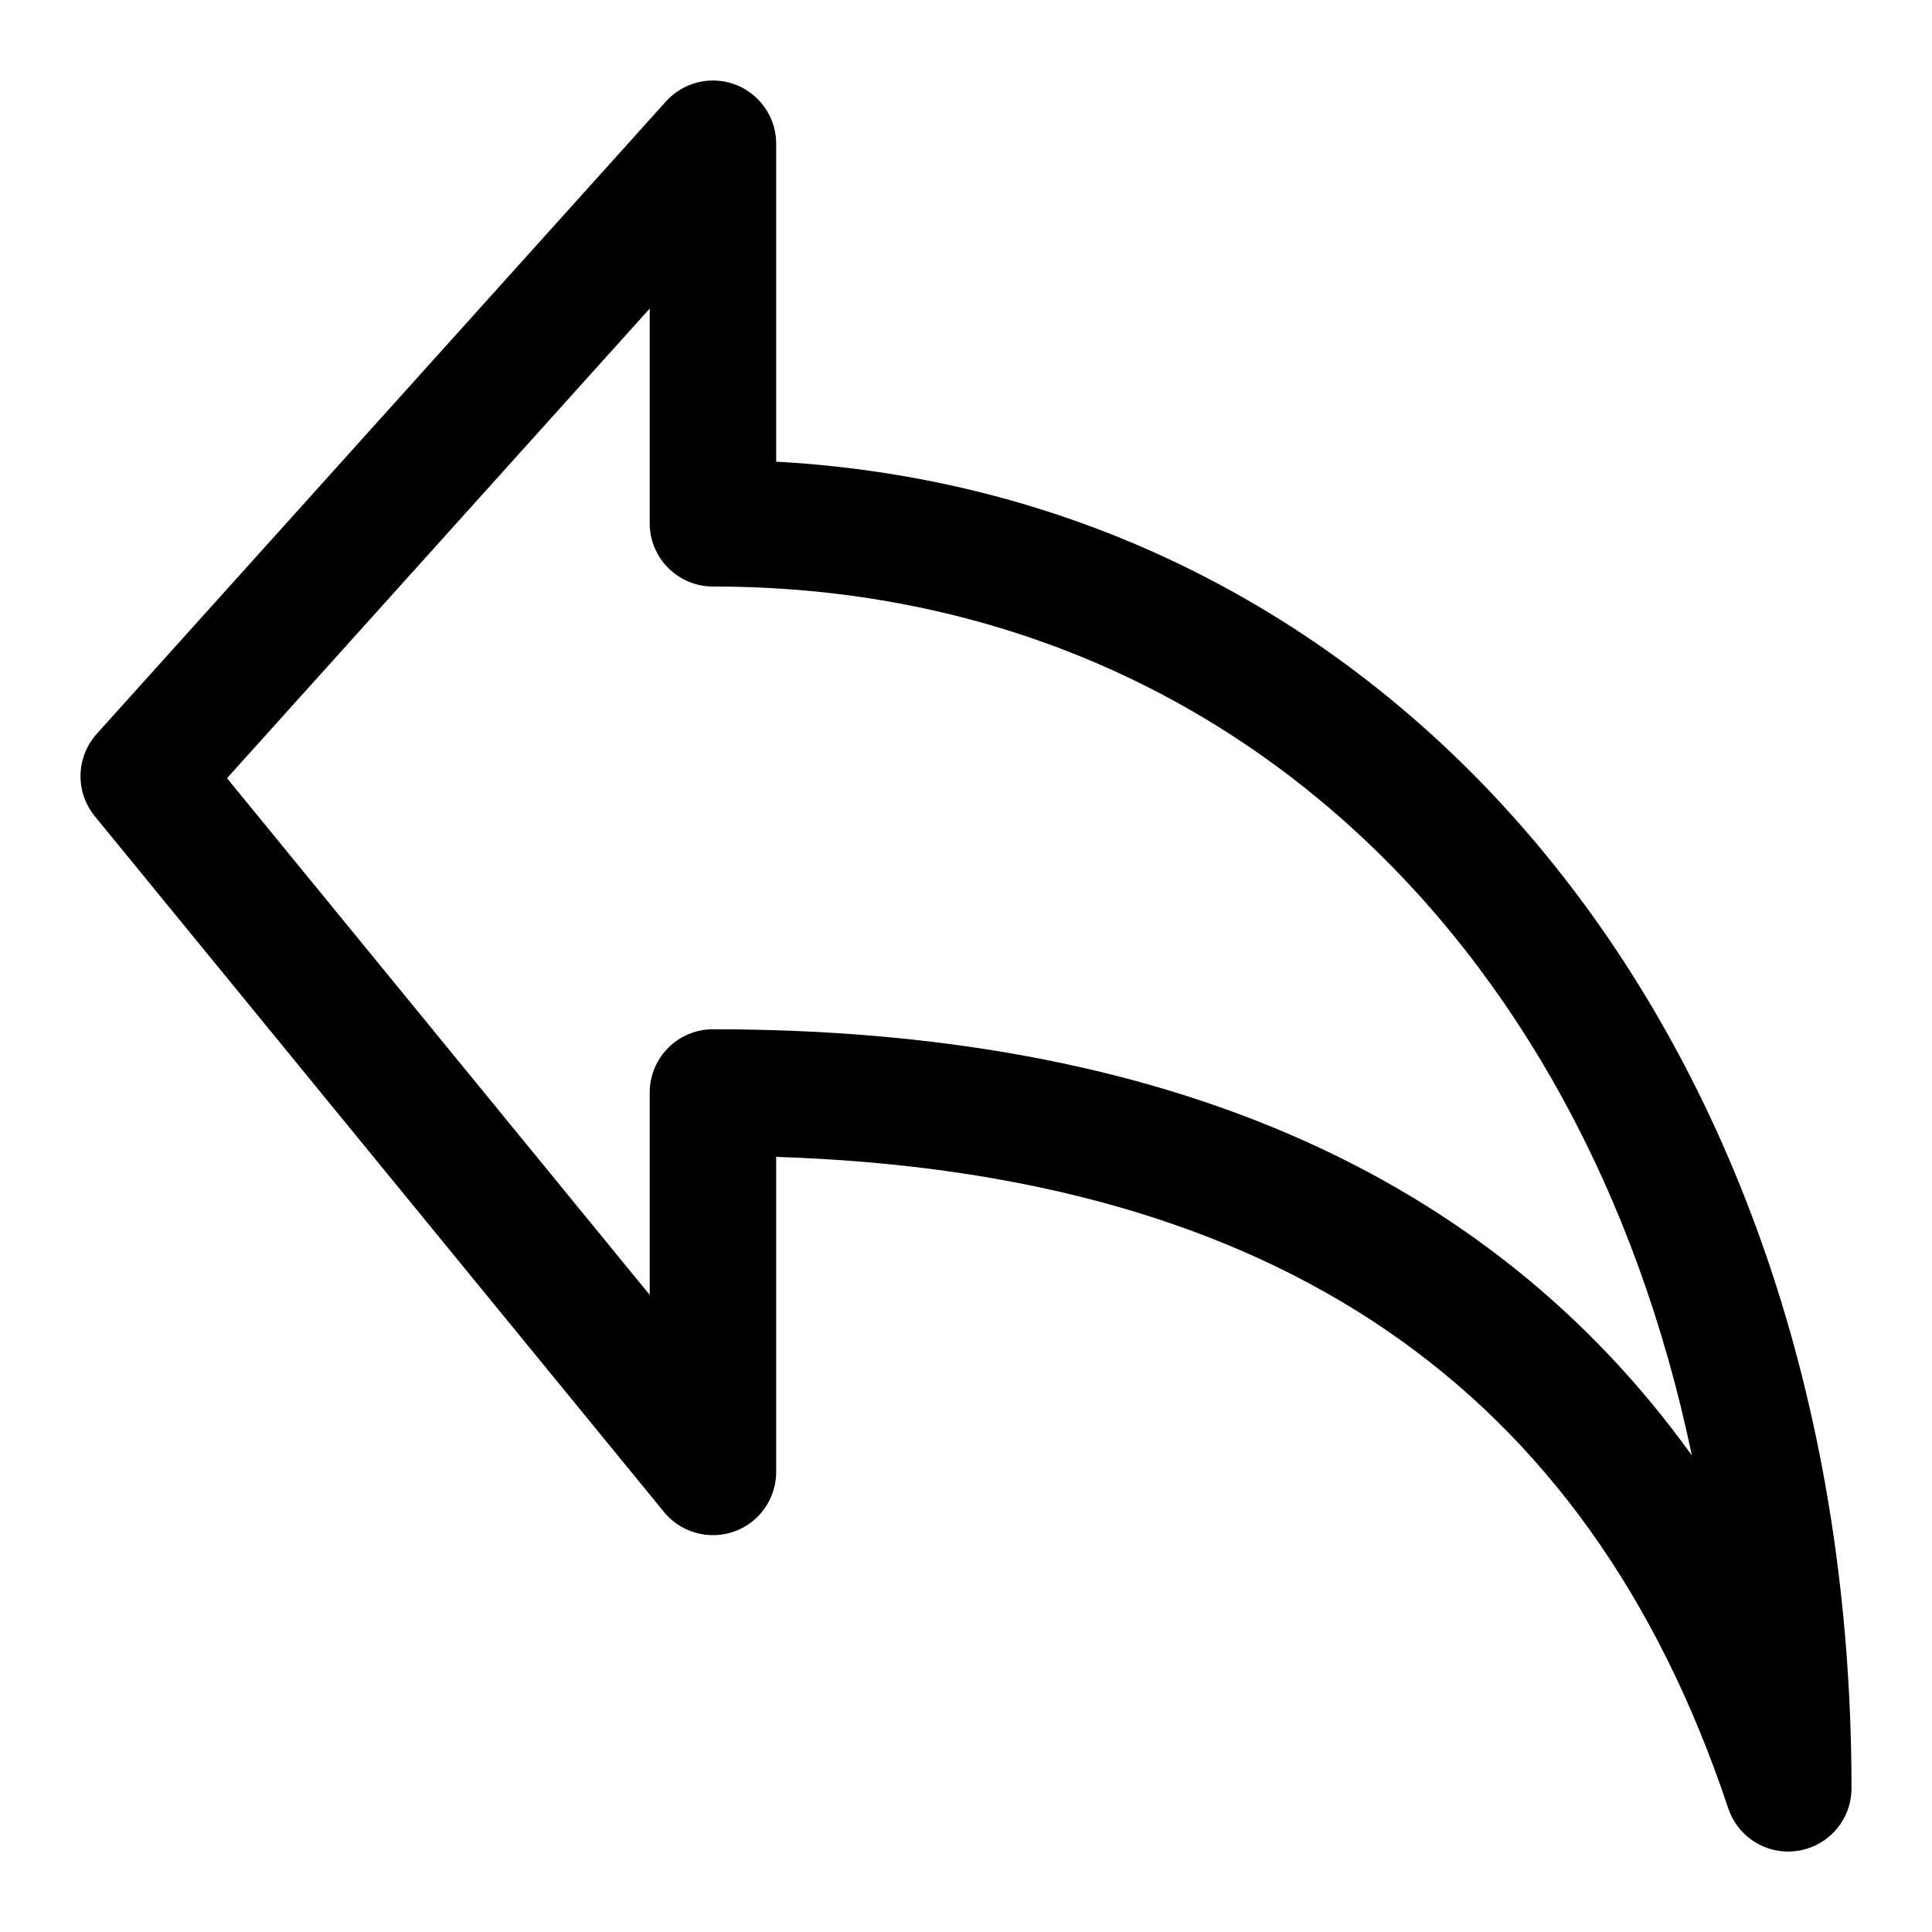 <svg width="24" height="24" viewBox="0 0 24 24"   class="everli-icon" xmlns="http://www.w3.org/2000/svg">
<path d="M9.642 5.735V1.786C9.642 1.352 9.29 1 8.856 1C8.634 1 8.422 1.095 8.273 1.26L1.201 9.117C0.943 9.405 0.932 9.839 1.177 10.139L8.248 18.782C8.523 19.118 9.018 19.167 9.354 18.893C9.536 18.744 9.642 18.521 9.642 18.286V14.371C15.85 14.573 19.723 17.226 21.469 22.464C21.576 22.784 21.876 23.001 22.214 23.001C22.257 23.001 22.299 22.997 22.341 22.99C22.721 22.928 23 22.6 23 22.215C23 12.962 17.43 6.164 9.642 5.735ZM8.857 12.786C8.423 12.786 8.071 13.138 8.071 13.572V16.086L2.82 9.667L8.071 3.833V6.5C8.071 6.934 8.423 7.286 8.857 7.286C15.033 7.286 19.654 11.559 21.017 18.08C18.487 14.563 14.415 12.786 8.857 12.786Z"   />
</svg>
